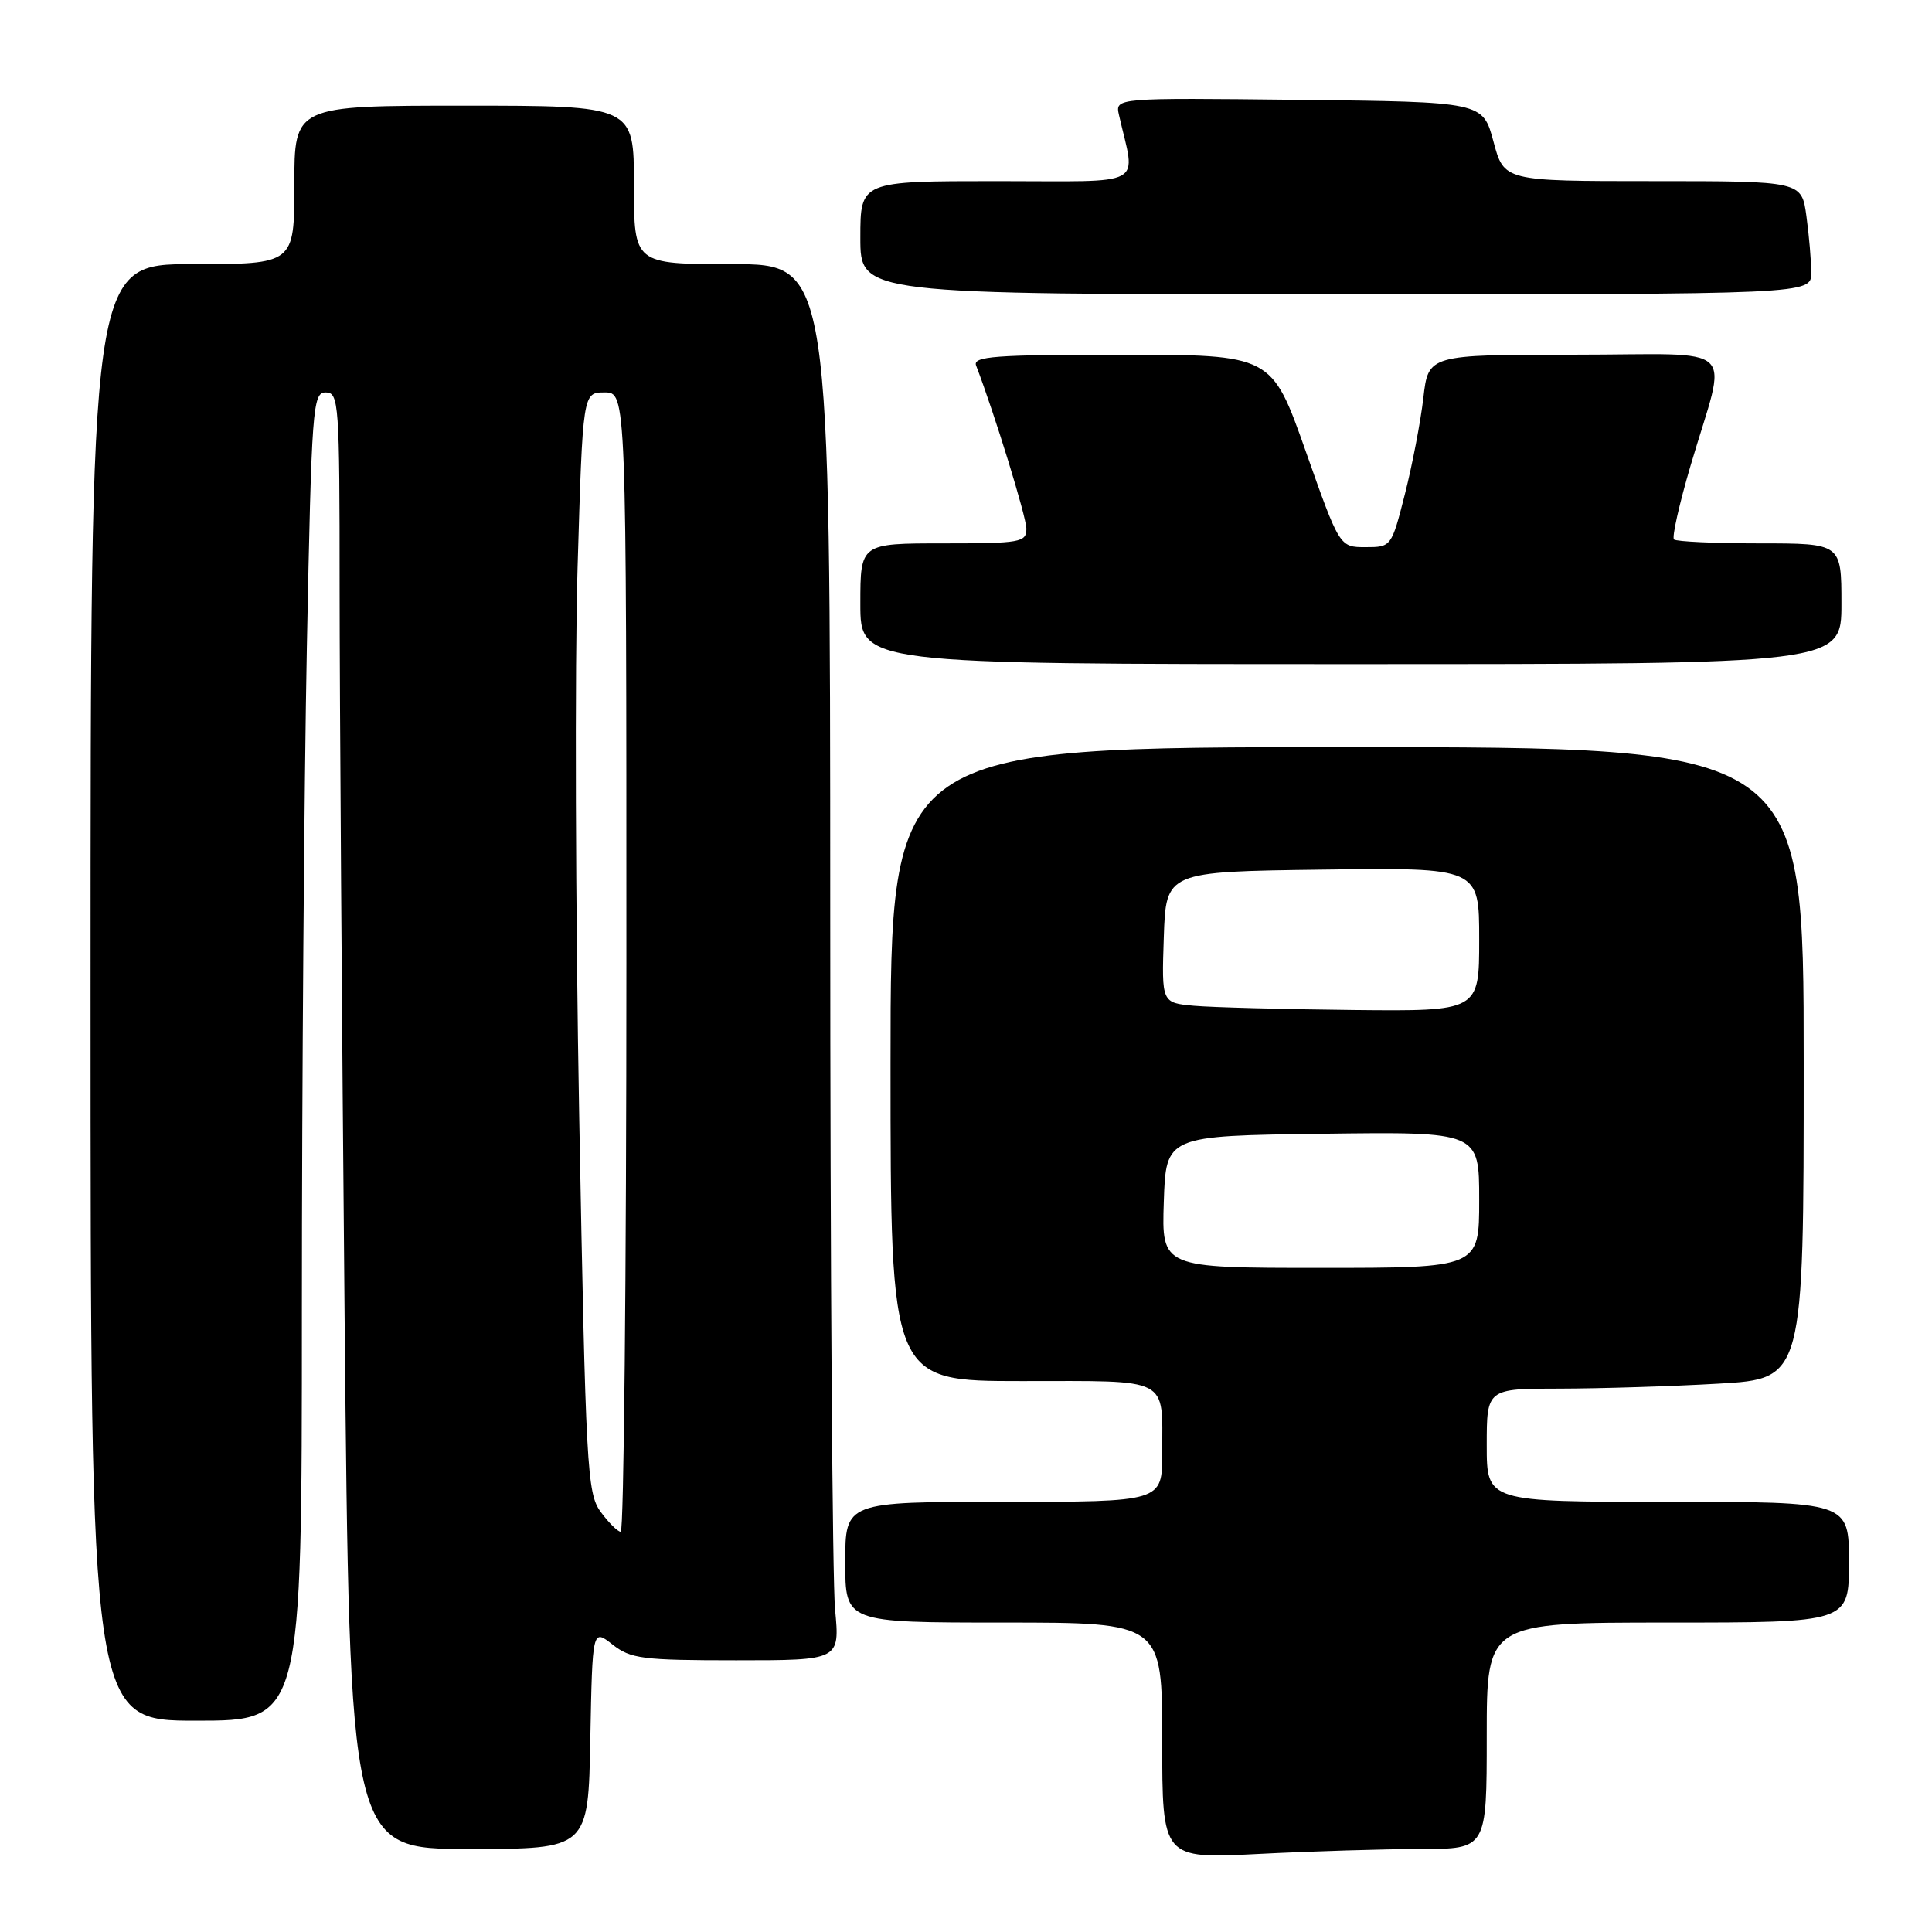 <?xml version="1.0" encoding="UTF-8" standalone="no"?>
<!DOCTYPE svg PUBLIC "-//W3C//DTD SVG 1.1//EN" "http://www.w3.org/Graphics/SVG/1.1/DTD/svg11.dtd" >
<svg xmlns="http://www.w3.org/2000/svg" xmlns:xlink="http://www.w3.org/1999/xlink" version="1.1" viewBox="0 0 256 256">
 <g >
 <path fill="currentColor"
d=" M 188.25 245.00 C 197.00 245.00 197.00 245.00 197.00 230.00 C 197.00 215.00 197.00 215.00 221.00 215.00 C 245.00 215.00 245.00 215.00 245.00 207.00 C 245.00 199.00 245.00 199.00 221.00 199.00 C 197.00 199.00 197.00 199.00 197.00 191.50 C 197.00 184.00 197.00 184.00 206.75 184.00 C 212.11 183.99 221.56 183.70 227.75 183.34 C 239.00 182.69 239.00 182.69 239.00 140.85 C 239.00 99.00 239.00 99.00 178.50 99.00 C 118.00 99.00 118.00 99.00 118.00 141.00 C 118.00 183.00 118.00 183.00 135.39 183.00 C 155.27 183.00 154.00 182.34 154.00 192.58 C 154.00 199.00 154.00 199.00 133.00 199.00 C 112.00 199.00 112.00 199.00 112.00 207.00 C 112.00 215.00 112.00 215.00 133.00 215.00 C 154.00 215.00 154.00 215.00 154.00 230.65 C 154.00 246.31 154.00 246.31 166.75 245.66 C 173.76 245.30 183.44 245.01 188.25 245.00 Z  M 78.22 230.41 C 78.50 215.82 78.50 215.82 81.16 217.91 C 83.56 219.80 85.13 220.00 97.55 220.00 C 111.29 220.00 111.29 220.00 110.65 213.25 C 110.30 209.54 110.01 167.91 110.01 120.75 C 110.00 35.00 110.00 35.00 97.00 35.00 C 84.00 35.00 84.00 35.00 84.00 24.50 C 84.00 14.00 84.00 14.00 61.50 14.00 C 39.00 14.00 39.00 14.00 39.00 24.50 C 39.00 35.00 39.00 35.00 25.50 35.00 C 12.00 35.00 12.00 35.00 12.00 131.50 C 12.00 228.00 12.00 228.00 26.00 228.00 C 40.00 228.00 40.00 228.00 40.00 173.75 C 40.00 143.91 40.30 104.31 40.66 85.75 C 41.29 53.90 41.43 52.00 43.16 52.00 C 44.90 52.00 45.00 53.42 45.00 77.83 C 45.00 92.04 45.30 135.47 45.66 174.33 C 46.33 245.00 46.33 245.00 62.14 245.00 C 77.95 245.00 77.95 245.00 78.22 230.41 Z  M 244.00 80.00 C 244.00 72.00 244.00 72.00 233.17 72.00 C 227.21 72.00 222.10 71.76 221.81 71.48 C 221.52 71.19 222.51 66.80 224.00 61.73 C 228.91 45.06 230.93 47.00 208.65 47.00 C 189.26 47.00 189.26 47.00 188.60 52.75 C 188.23 55.91 187.13 61.65 186.15 65.50 C 184.38 72.46 184.35 72.50 180.94 72.50 C 177.50 72.50 177.50 72.50 173.00 59.75 C 168.50 47.01 168.50 47.01 148.64 47.00 C 131.77 47.00 128.87 47.22 129.34 48.44 C 131.79 54.84 136.00 68.49 136.00 70.06 C 136.00 71.86 135.23 72.00 125.00 72.00 C 114.00 72.00 114.00 72.00 114.00 80.00 C 114.00 88.00 114.00 88.00 179.00 88.00 C 244.00 88.00 244.00 88.00 244.00 80.00 Z  M 240.00 36.14 C 240.00 34.57 239.71 31.19 239.36 28.64 C 238.73 24.00 238.73 24.00 219.01 24.00 C 199.29 24.00 199.29 24.00 197.89 18.75 C 196.48 13.50 196.48 13.50 172.12 13.23 C 147.76 12.96 147.76 12.96 148.27 15.23 C 150.48 24.97 152.26 24.00 132.12 24.00 C 114.00 24.00 114.00 24.00 114.00 31.50 C 114.00 39.00 114.00 39.00 177.00 39.00 C 240.00 39.00 240.00 39.00 240.00 36.14 Z  M 154.21 159.25 C 154.50 150.50 154.50 150.50 175.25 150.23 C 196.00 149.96 196.00 149.96 196.00 158.98 C 196.00 168.00 196.00 168.00 174.96 168.00 C 153.92 168.00 153.92 168.00 154.21 159.25 Z  M 158.21 133.27 C 153.92 132.88 153.92 132.88 154.21 124.19 C 154.50 115.50 154.50 115.50 175.25 115.23 C 196.00 114.96 196.00 114.96 196.00 124.48 C 196.00 134.00 196.00 134.00 179.25 133.83 C 170.04 133.73 160.57 133.48 158.21 133.27 Z  M 79.58 200.31 C 77.79 197.85 77.61 194.56 76.75 148.09 C 76.25 120.82 76.15 88.04 76.53 75.25 C 77.22 52.00 77.22 52.00 80.11 52.00 C 83.00 52.00 83.00 52.00 83.00 127.50 C 83.00 169.03 82.66 202.99 82.25 202.97 C 81.84 202.95 80.64 201.76 79.58 200.31 Z "/>
</g>
</svg>